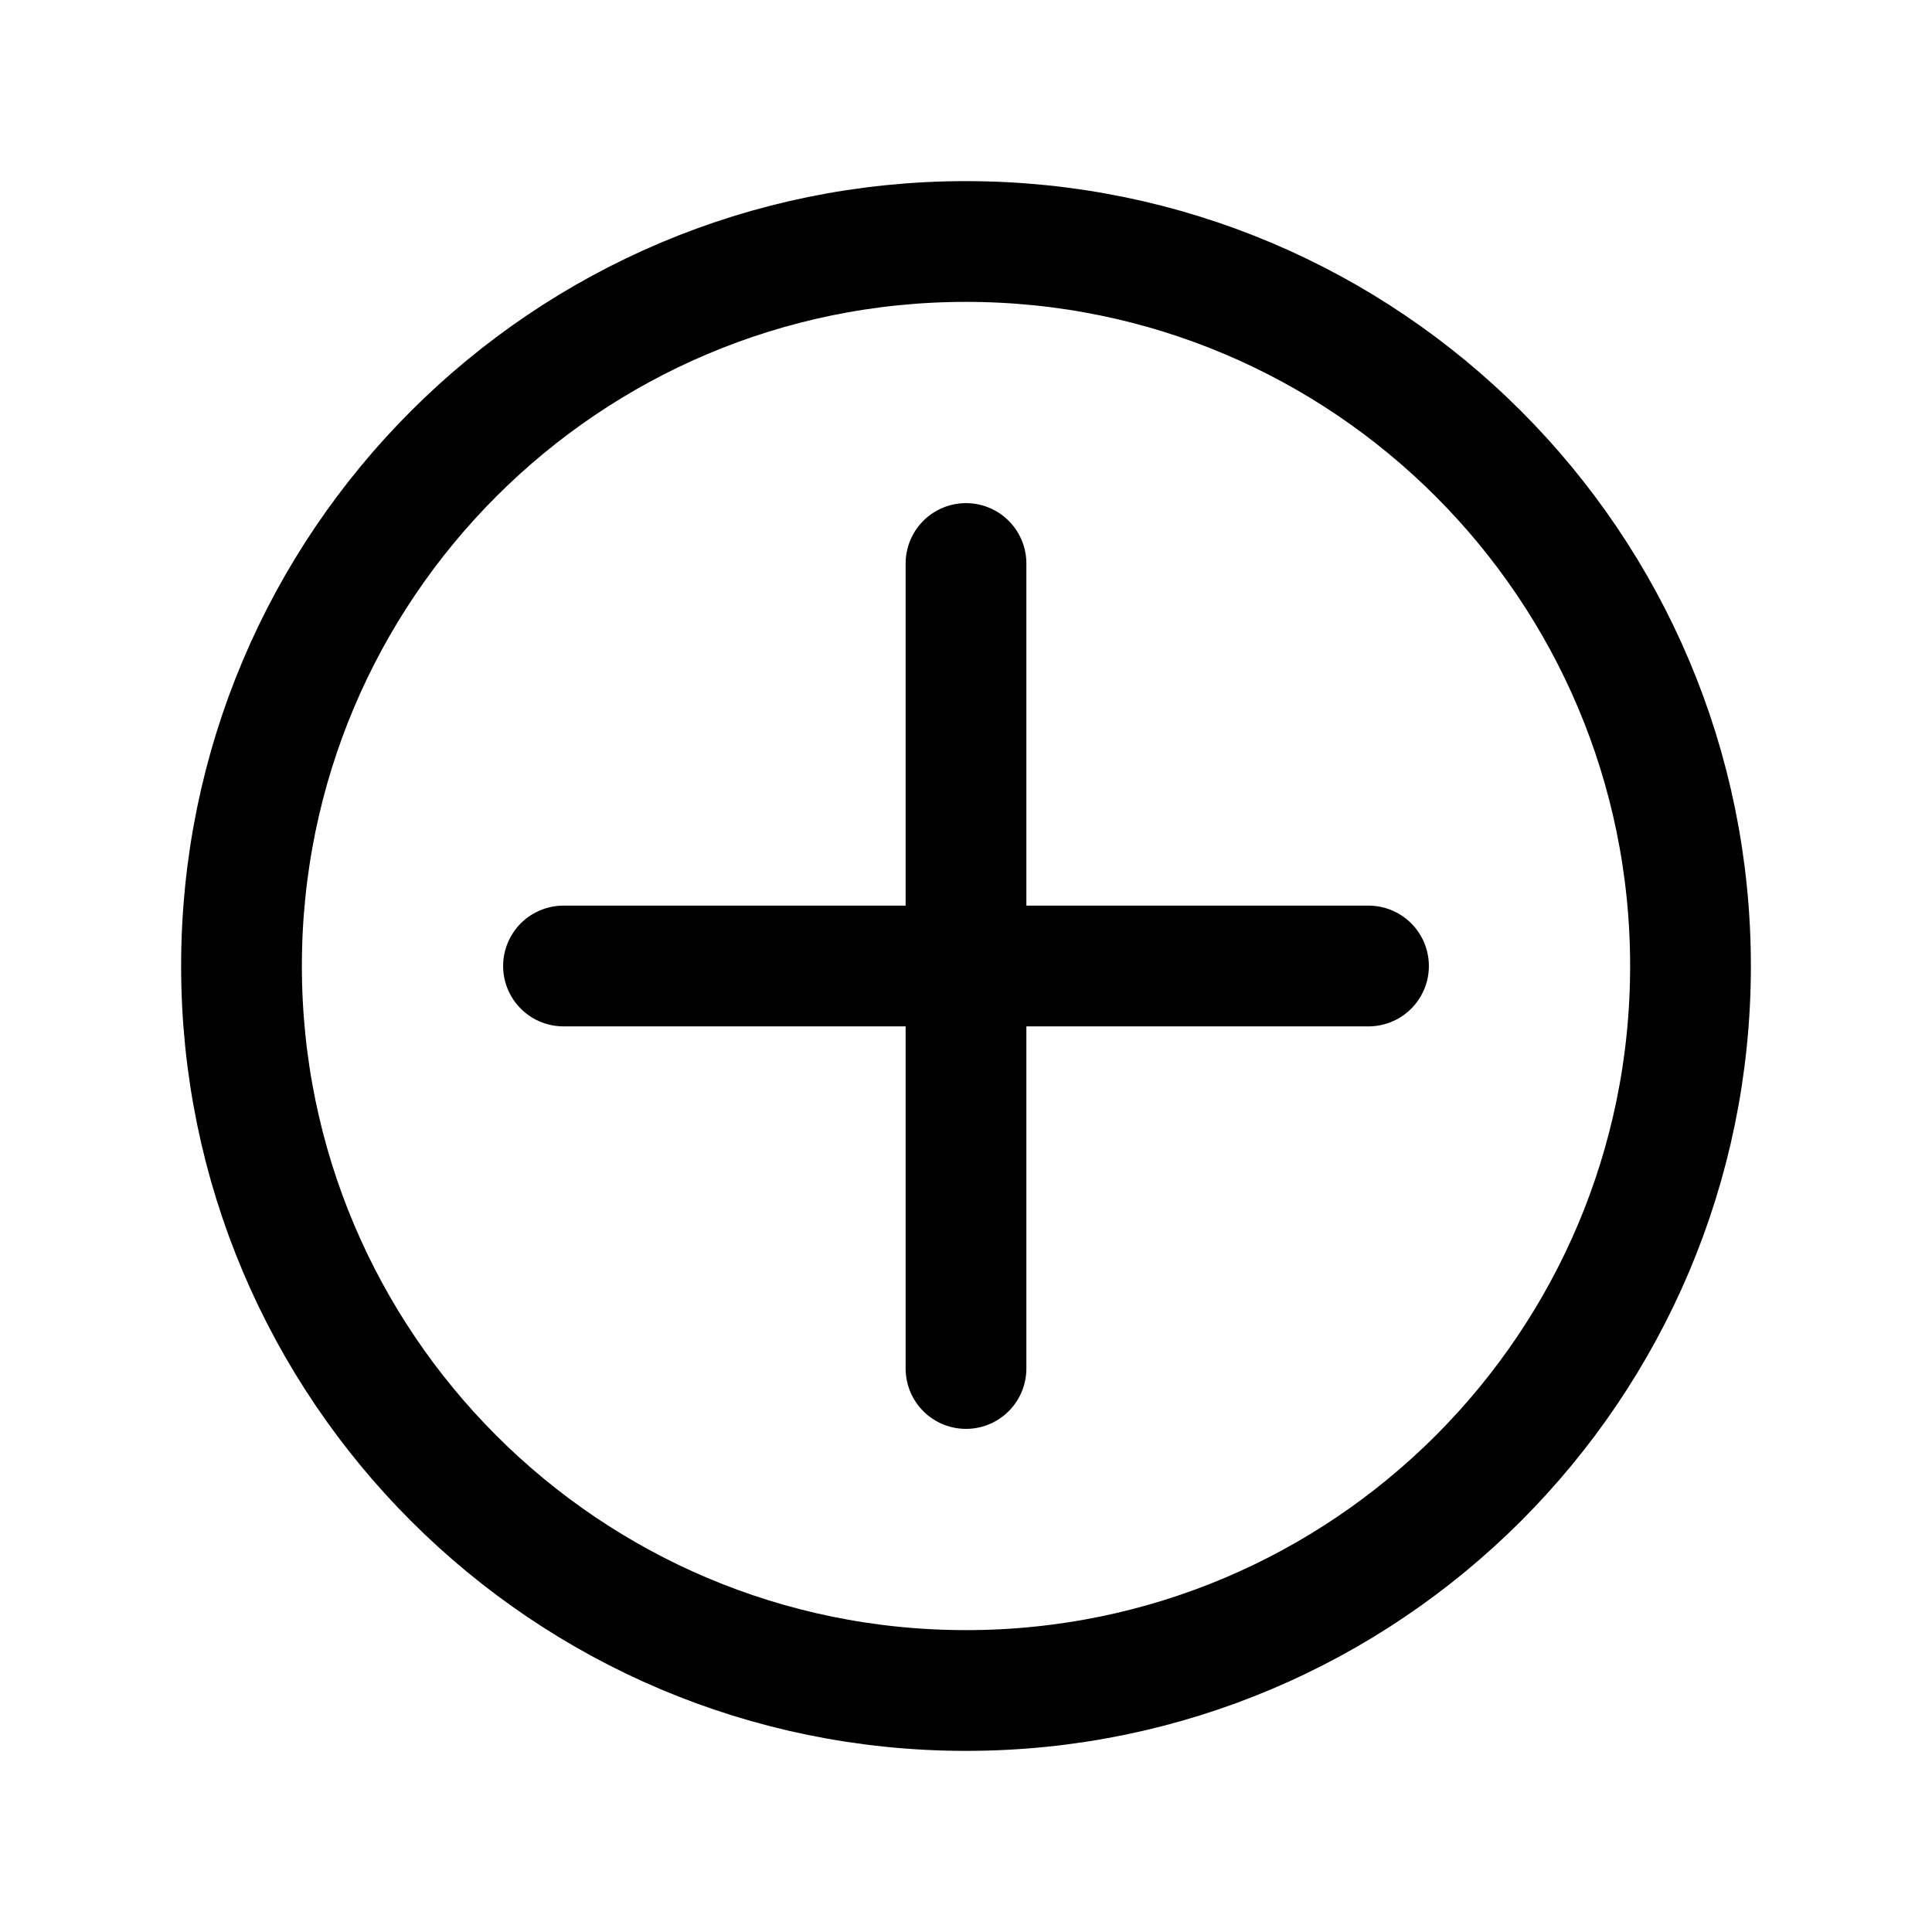 <svg viewBox="0 0 24 24" fill="none"
	xmlns="http://www.w3.org/2000/svg">
	<path
		d="M12 7V17M7 12H17M21 12C21 16.971 16.971 21 12 21C7.029 21 3 16.971 3 12C3 7.029 7.029 3 12 3C16.971 3 21 7.029 21 12Z"
		stroke="currentColor" stroke-width="1.5" stroke-linecap="round" stroke-linejoin="round" />
</svg>